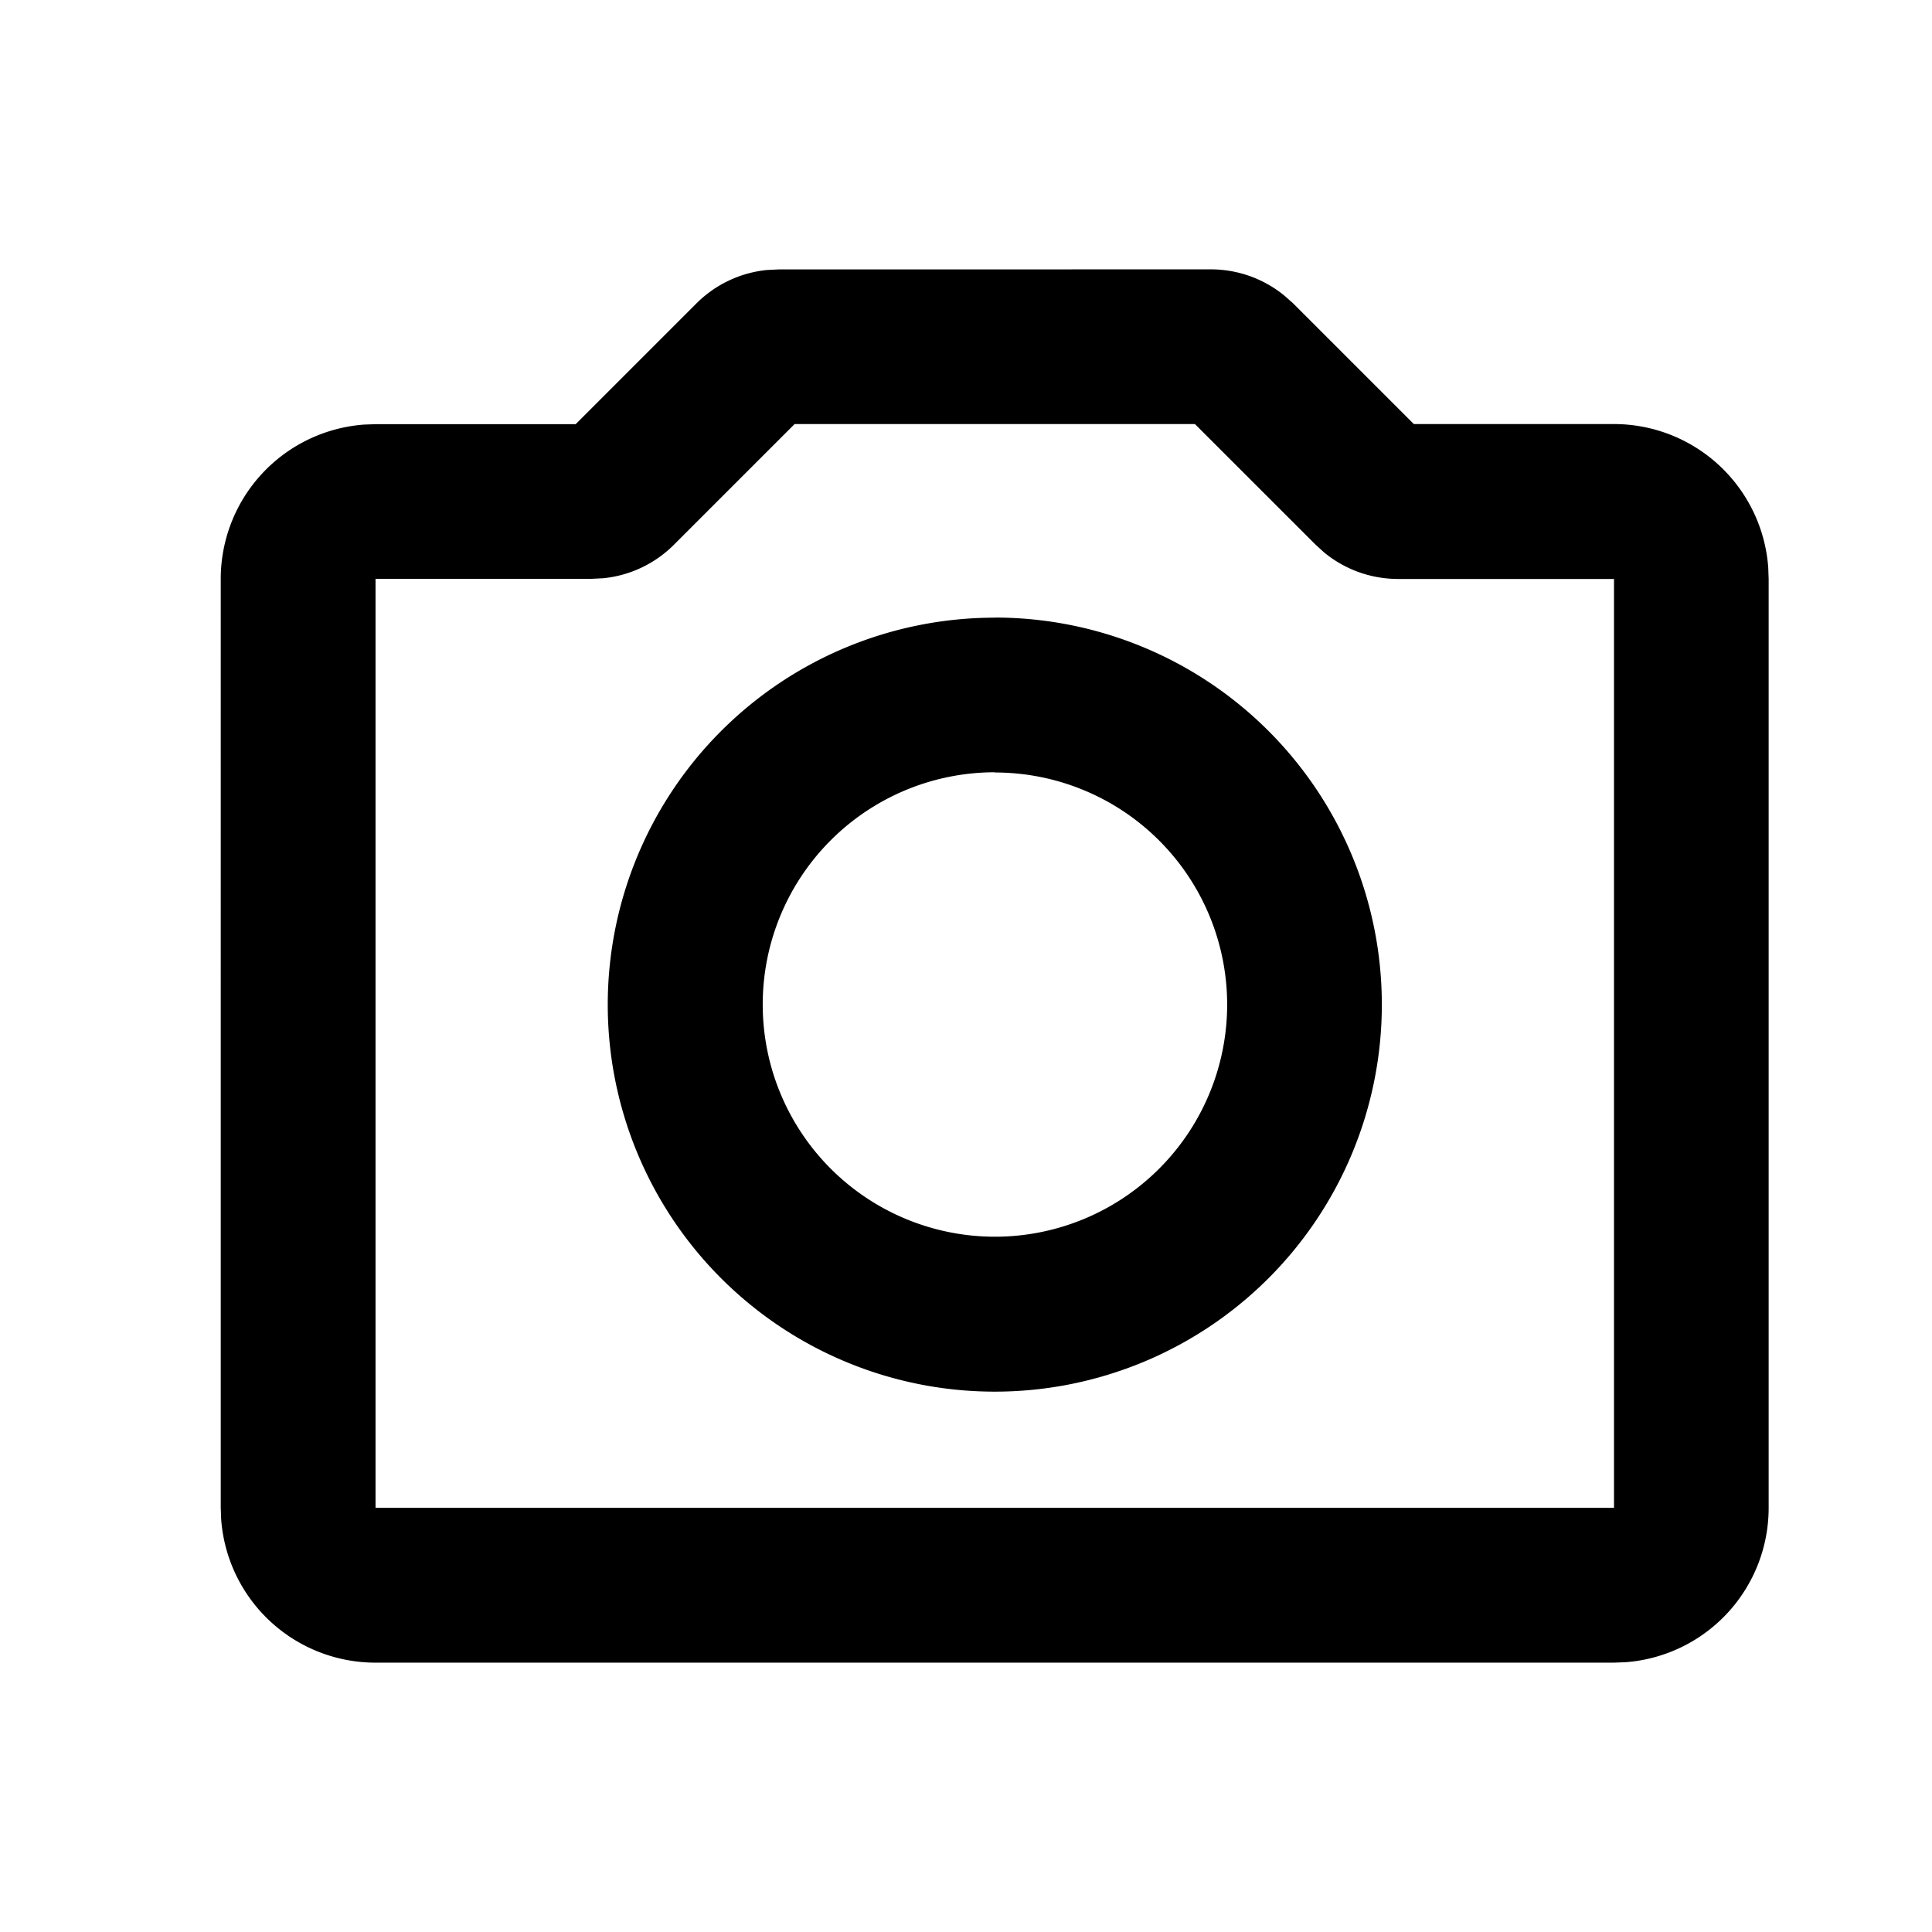 <svg id="Layer_1" data-name="Layer 1" xmlns="http://www.w3.org/2000/svg" viewBox="0 0 512 512"><g id="页面-1"><g id="Media"><g id="camera_2_line" data-name="camera 2 line"><rect id="矩形" x="17.47" y="9.84" width="492.32" height="492.32" fill="none"/><path id="形状" d="M320.92,71.38a30.76,30.76,0,0,1,19.5,7l2.26,2,32,32h53a41,41,0,0,1,40.92,38l.11,3.06V399.59a41,41,0,0,1-38,40.92l-3.07.11H99.52a41,41,0,0,1-40.91-38l-.11-3.06V153.43a41,41,0,0,1,38-40.91l3.06-.11h53l32-32a30.76,30.76,0,0,1,18.71-8.86l3.05-.15Zm-4.25,41H210.58l-32,32a30.76,30.76,0,0,1-18.72,8.86l-3,.15H99.52V399.59H427.73V153.43H370.44a30.81,30.81,0,0,1-19.5-7l-2.26-2.05Zm-53,51.28A102.57,102.57,0,1,1,161.06,266.26,102.57,102.57,0,0,1,263.63,163.69Zm0,41a61.54,61.54,0,1,0,61.54,61.54A61.54,61.54,0,0,0,263.63,204.72Z" fill-rule="evenodd"/></g></g></g></svg>